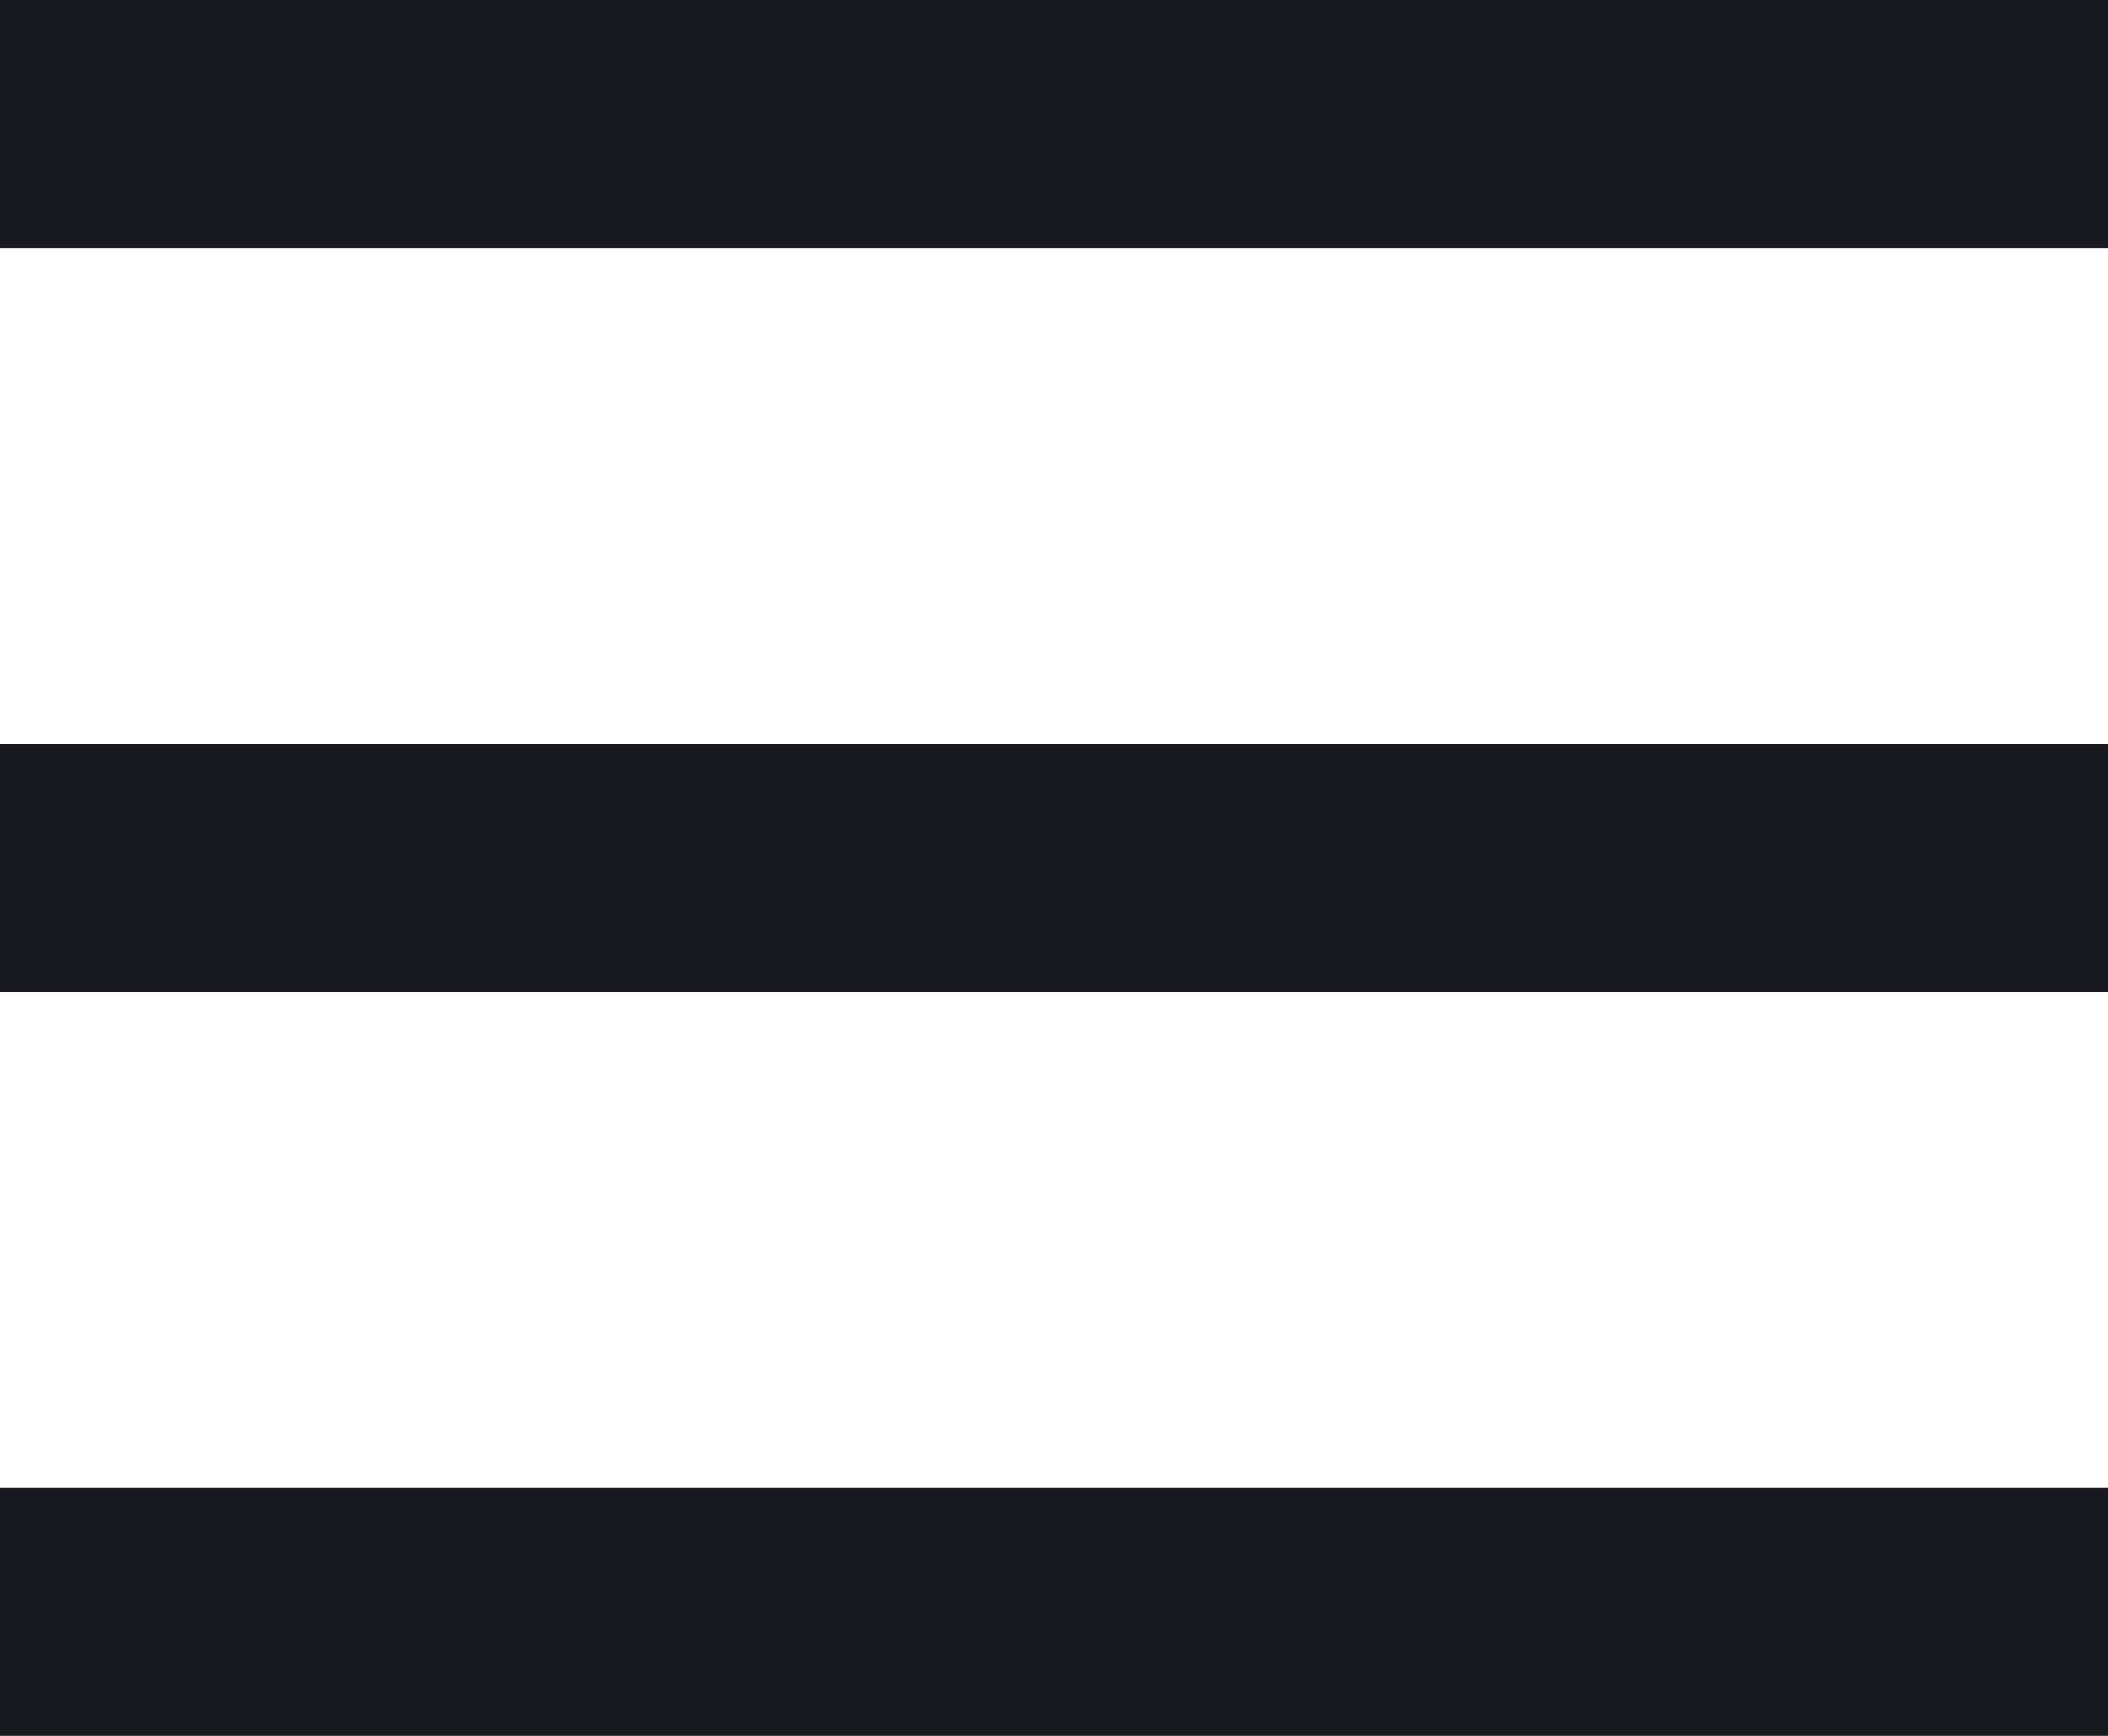 <svg version="1.2" baseProfile="tiny-ps" xmlns="http://www.w3.org/2000/svg" viewBox="0 0 17 14" width="17" height="14">
	<title>Header</title>
	<style>
		tspan { white-space:pre }
		.shp0 { fill: #17191e } 
	</style>
	<g id="Header">
		<g id="Menu">
			<path id="Composite Path" class="shp0" d="M0 0L0 2L17 2L17 0L0 0ZM0 8L17 8L17 6L0 6L0 8ZM0 14L17 14L17 12L0 12L0 14Z" />
		</g>
	</g>
</svg>
